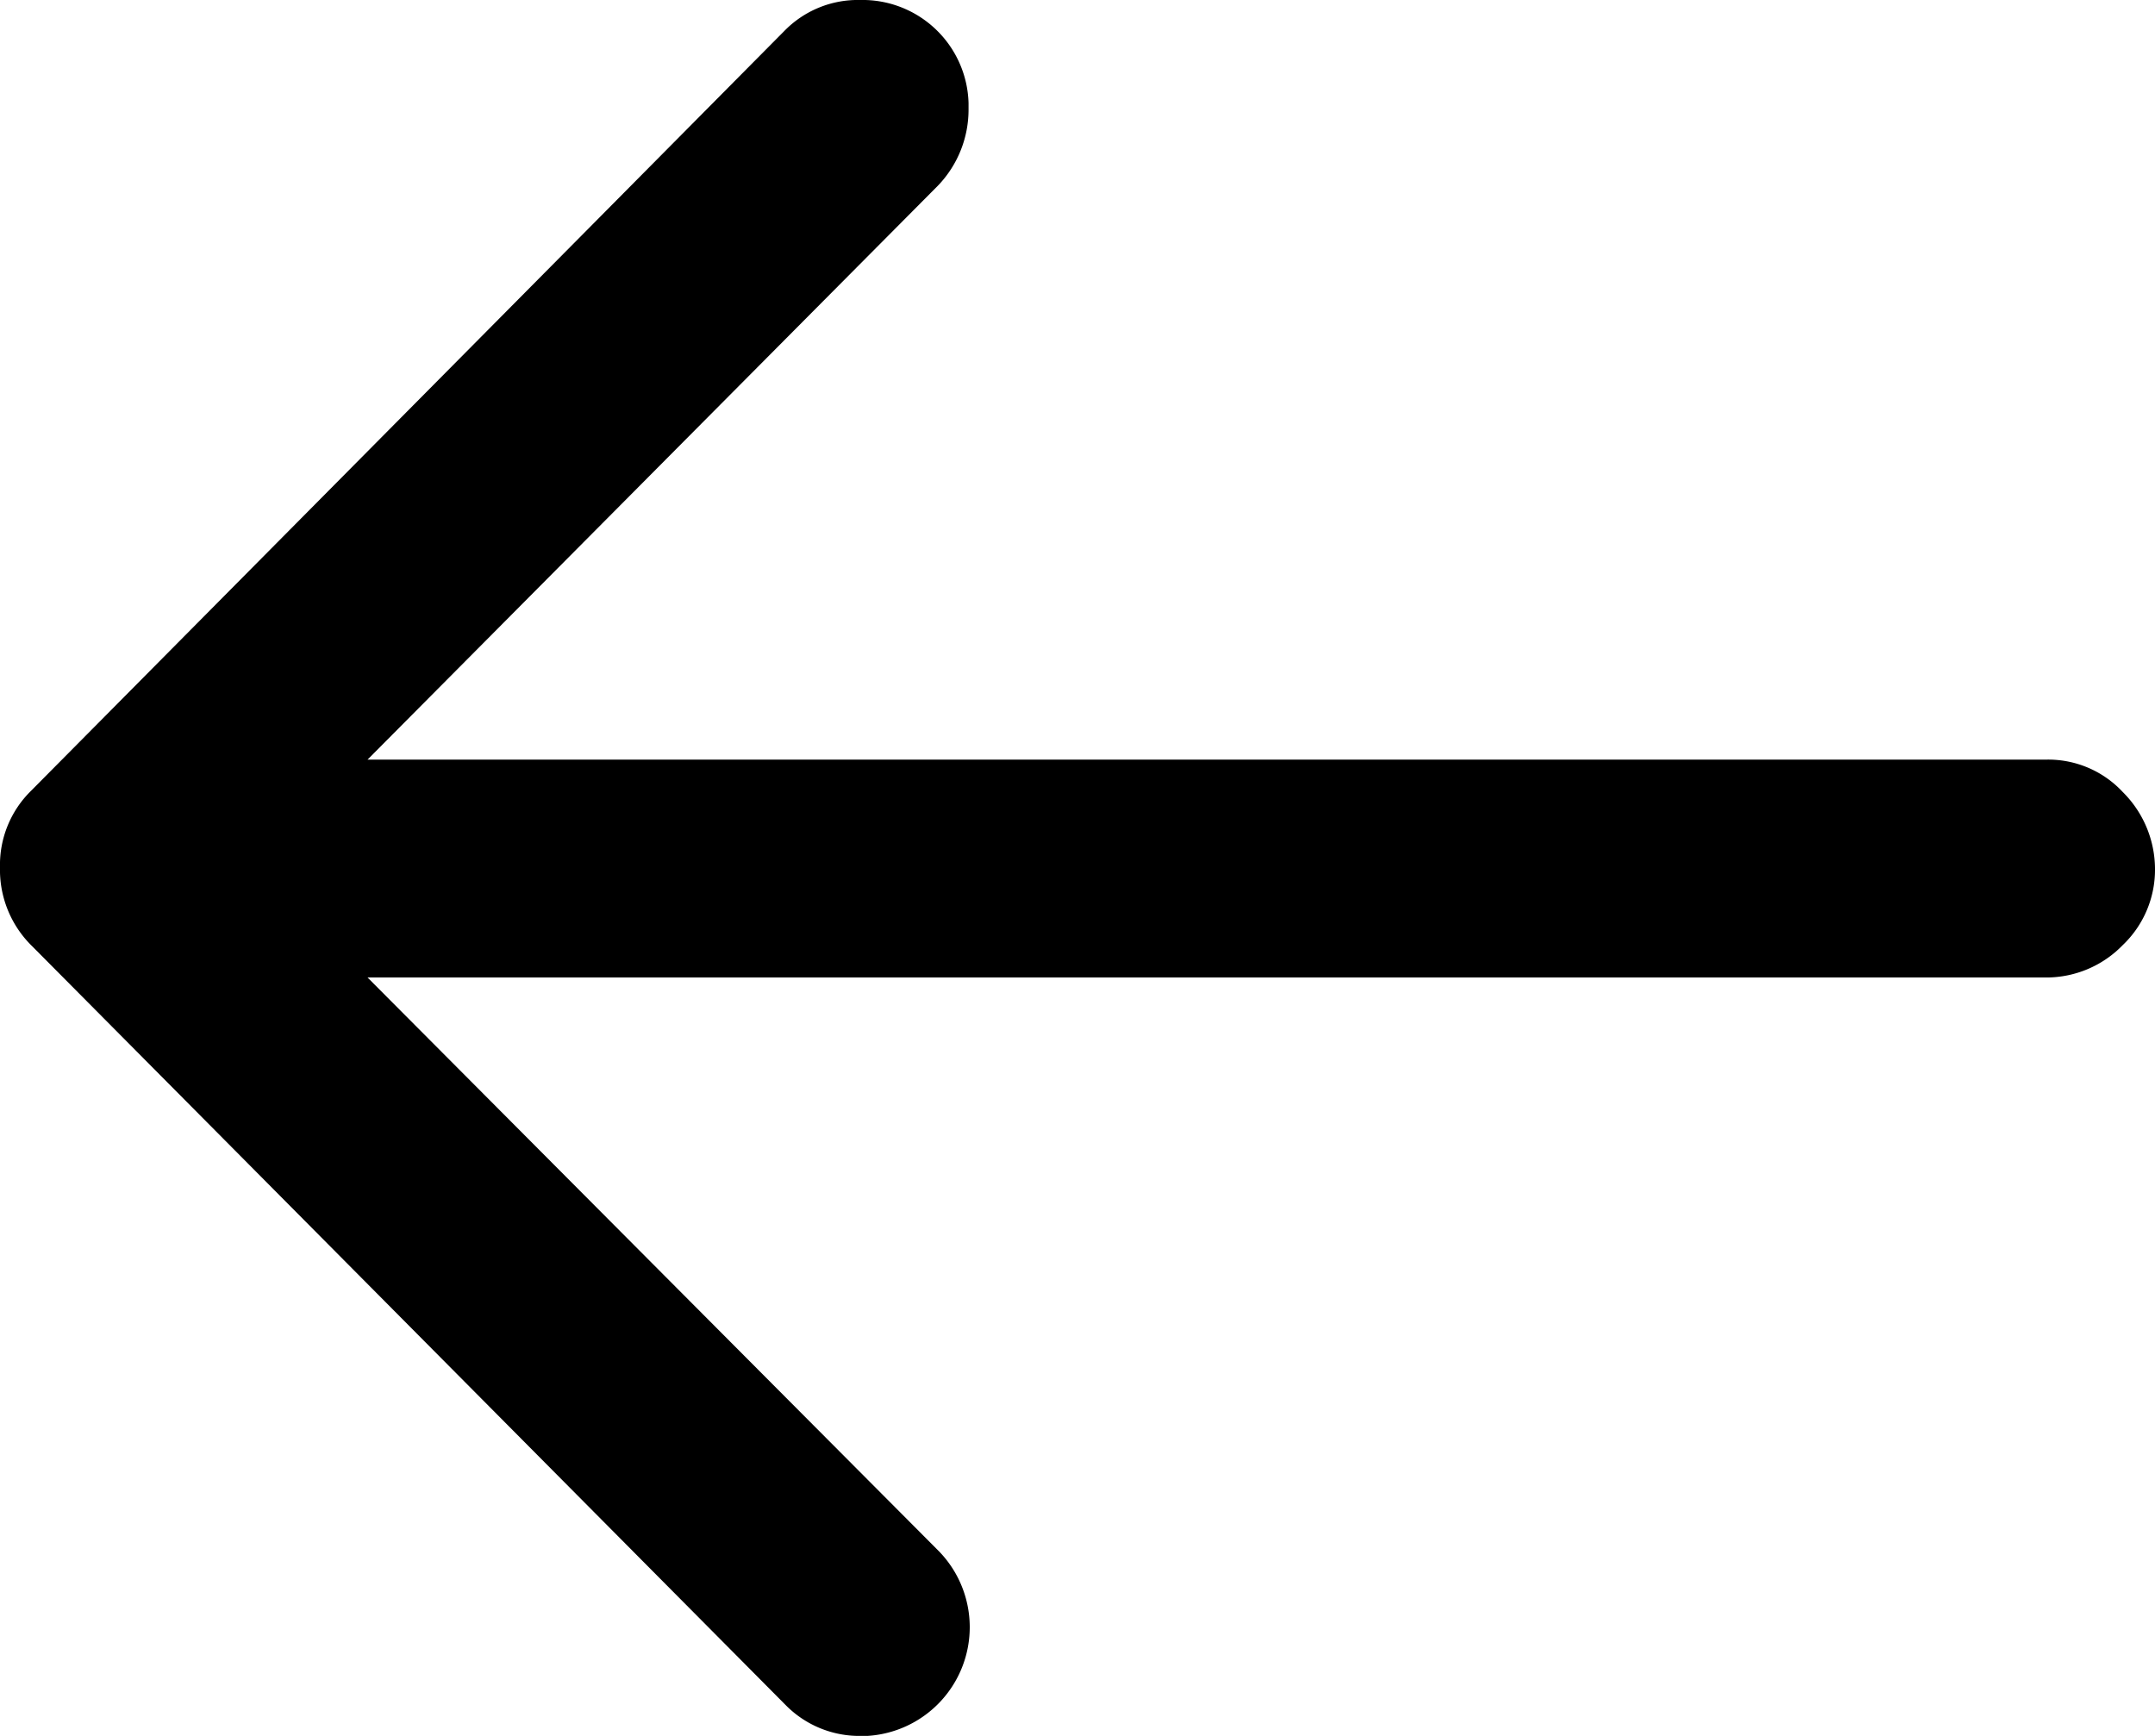 <svg xmlns="http://www.w3.org/2000/svg" width="36" height="29" viewBox="0 0 36 29">
<defs>
    <style>
      .cls-1 {
        fill-rule: evenodd;
      }
    </style>
  </defs>
  <path id="_" data-name="&lt;" class="cls-1" d="M3230,2007.49a1.733,1.733,0,0,1,.52-1.28l12.58-12.69a1.713,1.713,0,0,1,1.27-.52,1.772,1.772,0,0,1,1.81,1.72v0.1a1.833,1.833,0,0,1-.51,1.28l-9.53,9.59h28.05a1.7,1.7,0,0,1,1.27.54,1.819,1.819,0,0,1,.54,1.28,1.739,1.739,0,0,1-.54,1.28,1.778,1.778,0,0,1-1.27.54h-28.05l9.55,9.59a1.82,1.82,0,0,1-1.2,3.08h-0.1a1.727,1.727,0,0,1-1.27-.52l-12.58-12.67a1.781,1.781,0,0,1-.54-1.32h0Zm0,0" transform="translate(-3230 -1993)"/>
</svg>

